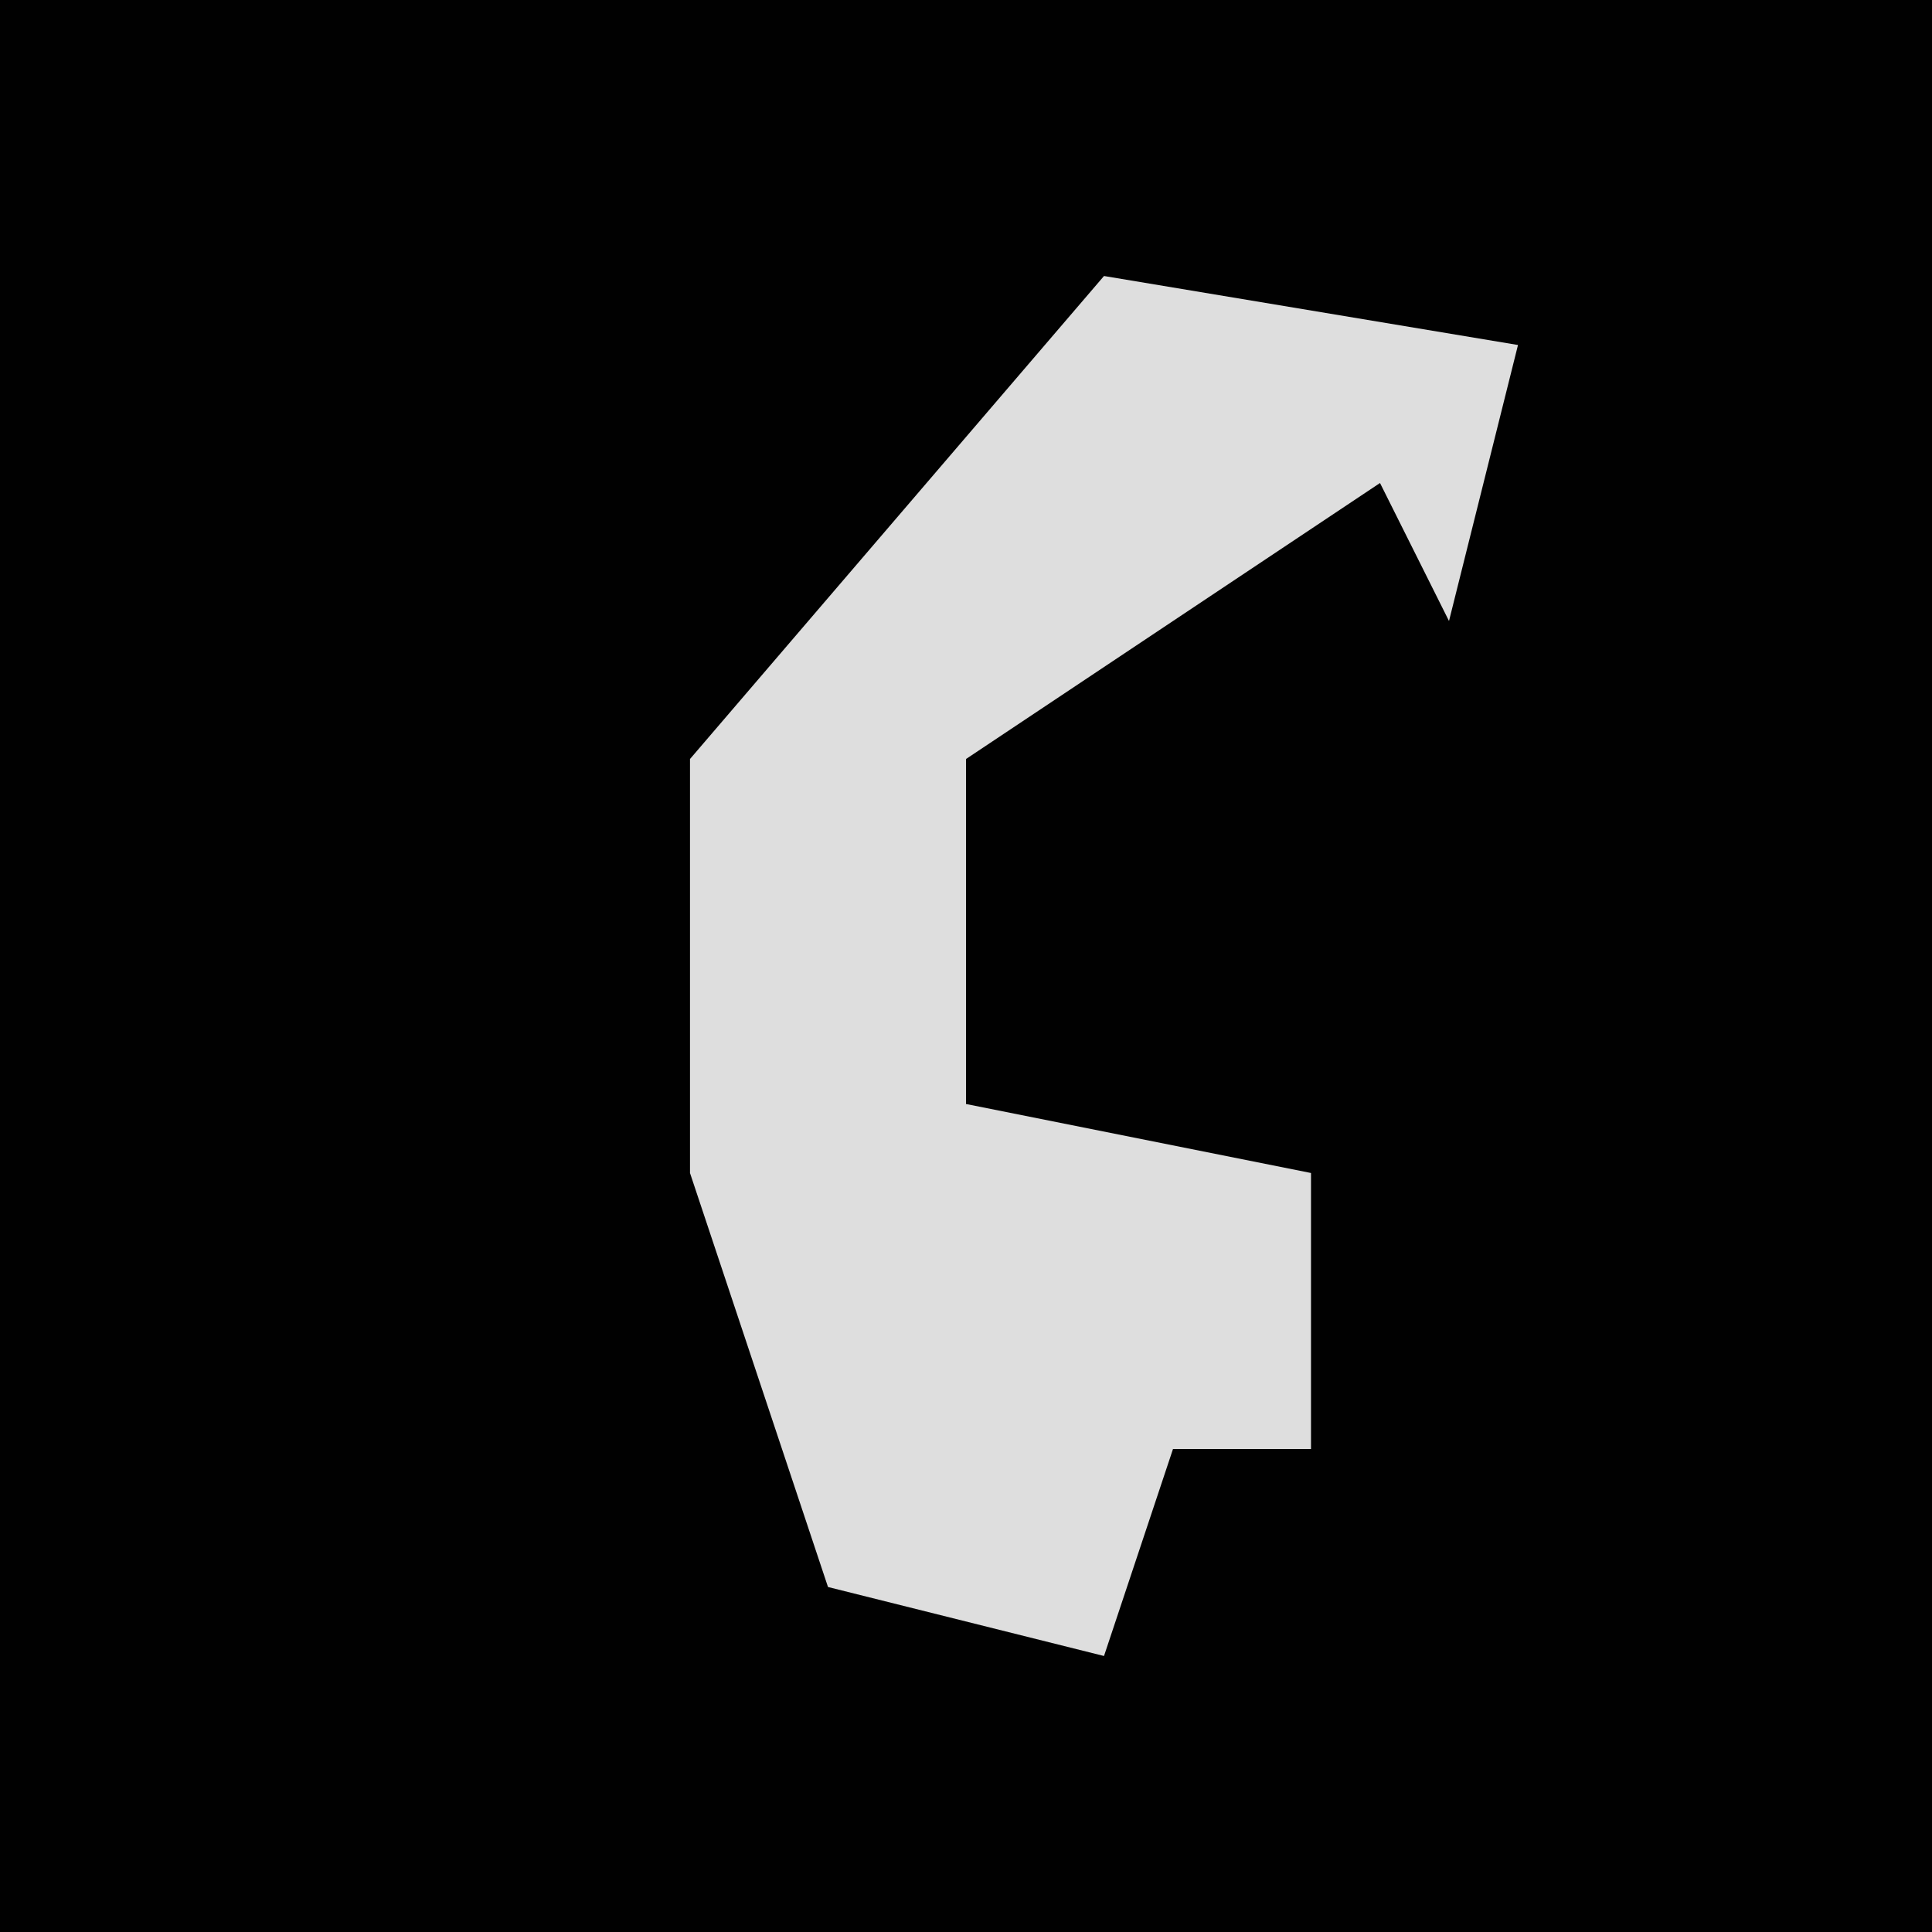 <?xml version="1.0" encoding="UTF-8"?>
<svg version="1.1" xmlns="http://www.w3.org/2000/svg" width="28" height="28">
<path d="M0,0 L28,0 L28,28 L0,28 Z " fill="#010101" transform="translate(0,0)"/>
<path d="M0,0 L6,1 L5,5 L4,3 L-2,7 L-2,12 L3,13 L3,17 L1,17 L0,20 L-4,19 L-6,13 L-6,7 Z " fill="#DEDEDE" transform="translate(16,4)"/>
</svg>
